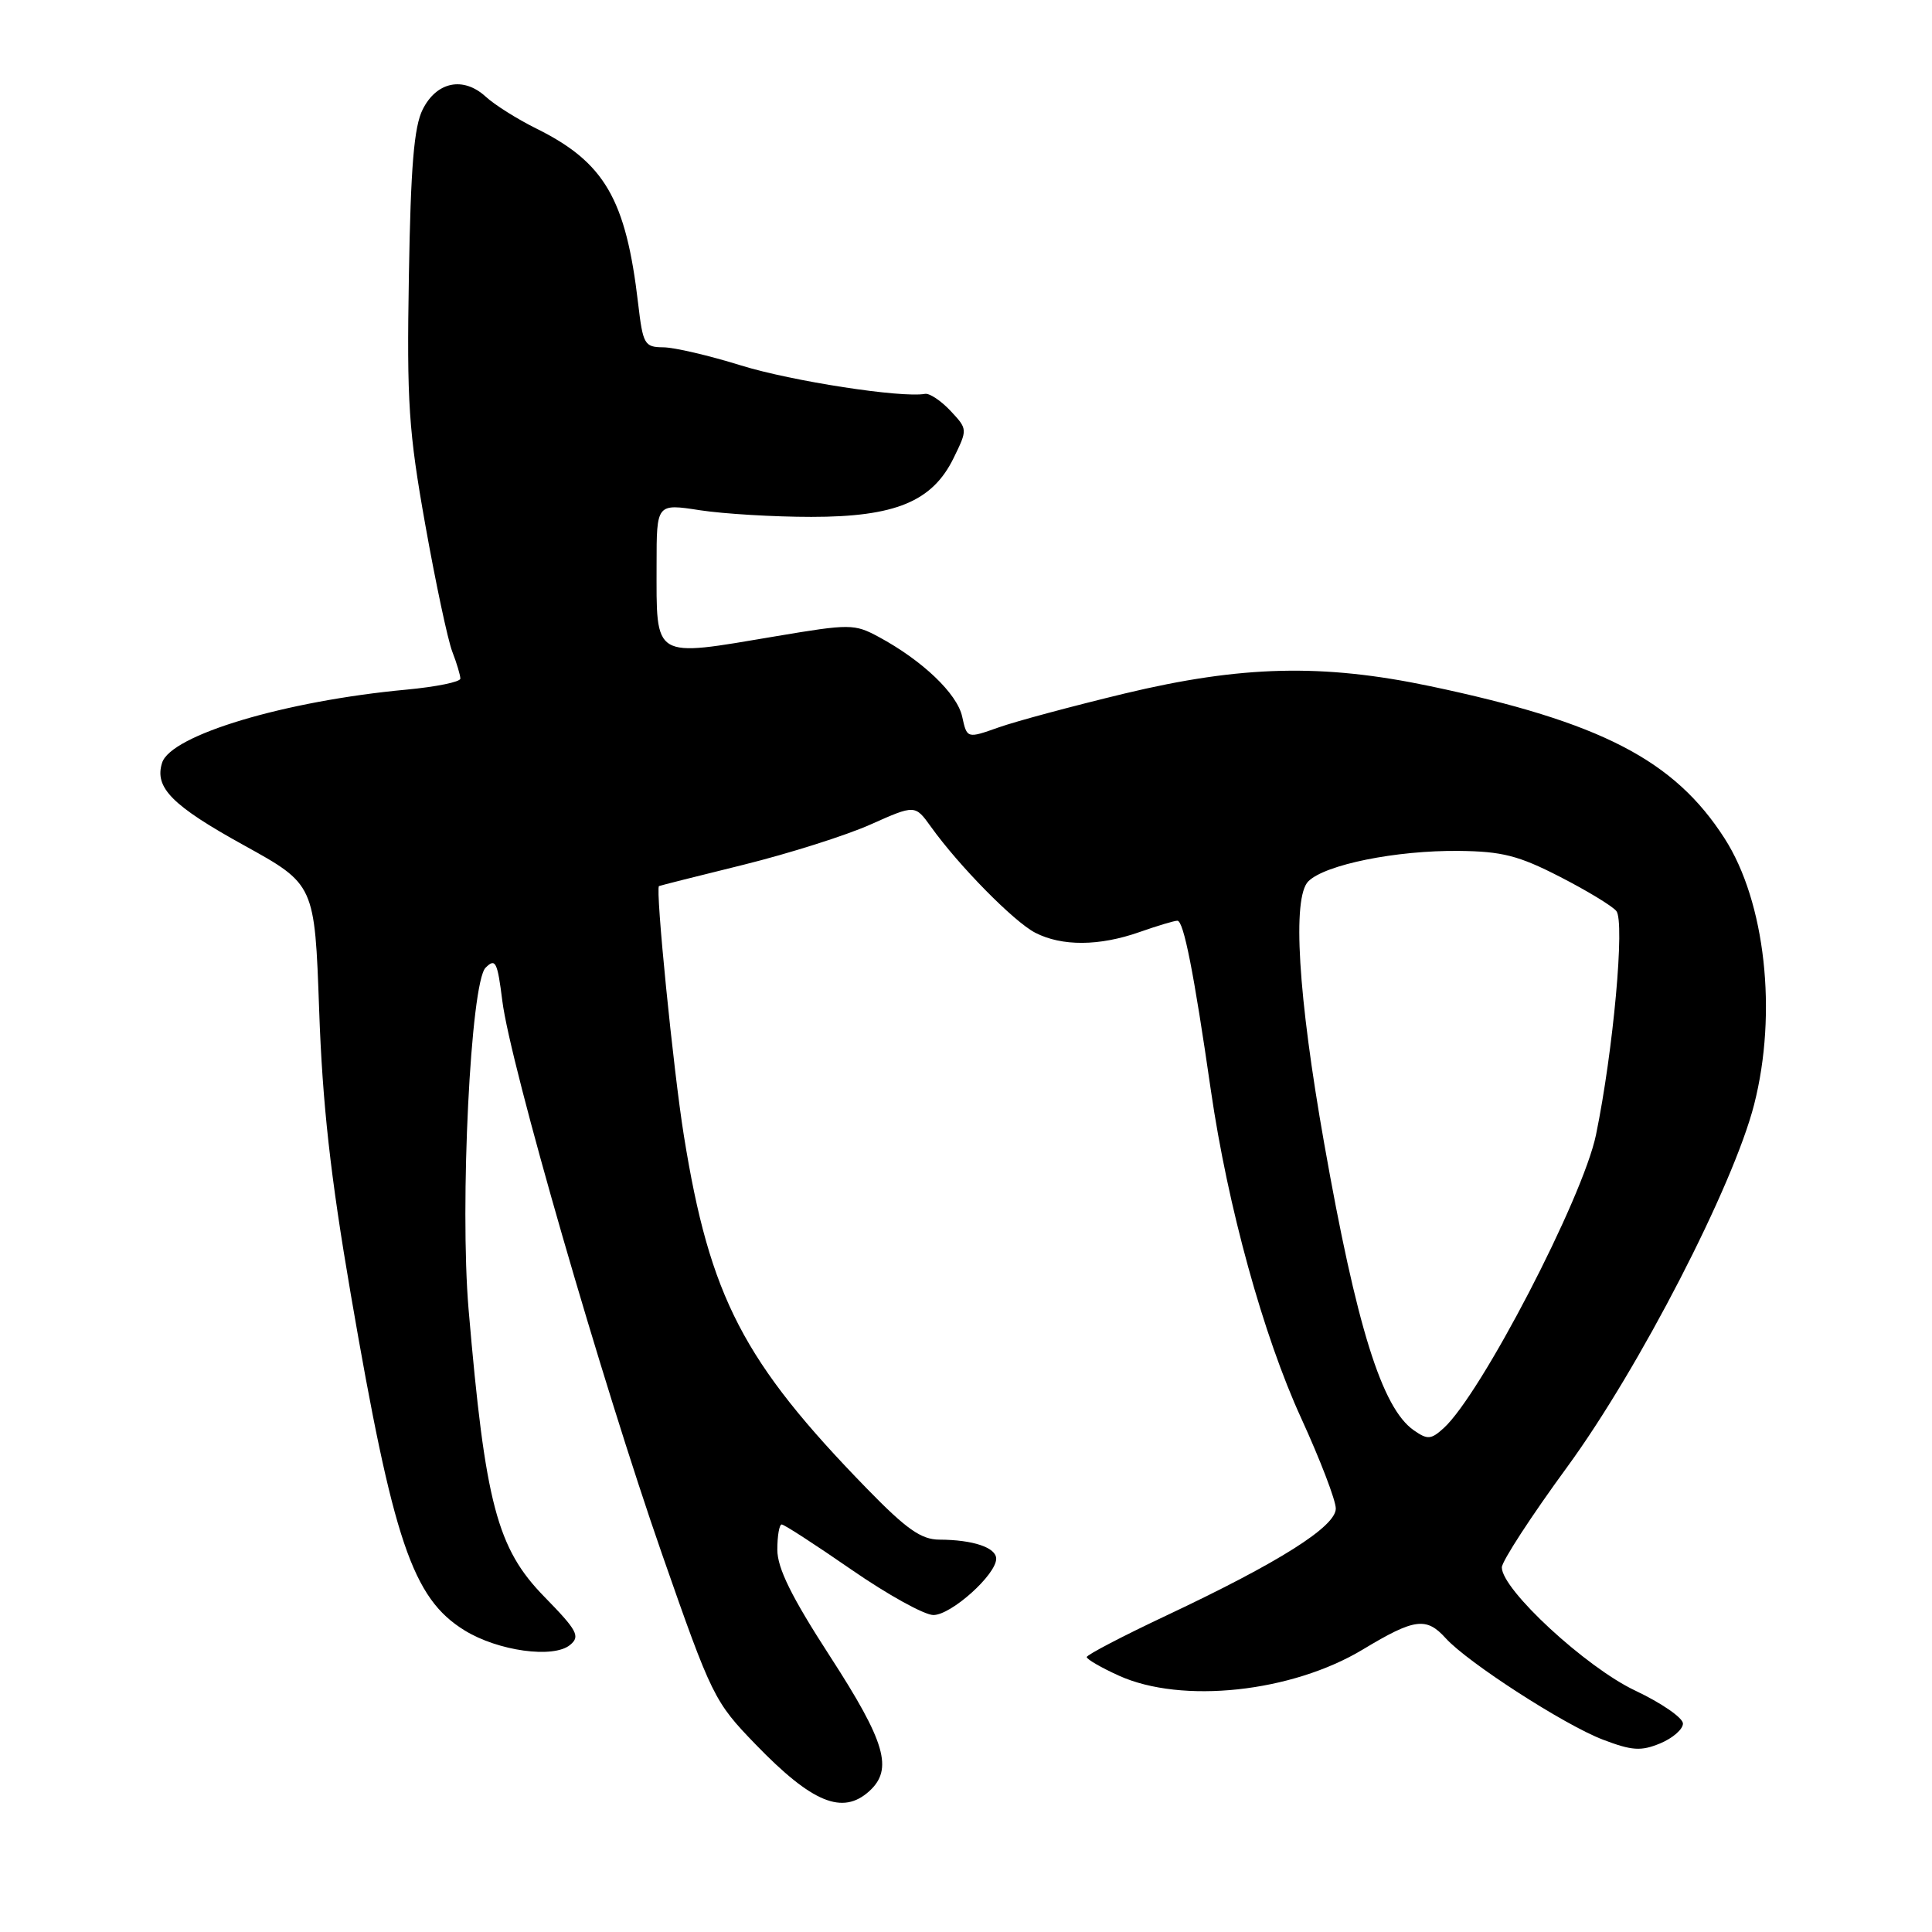 <?xml version="1.0" encoding="UTF-8" standalone="no"?>
<!DOCTYPE svg PUBLIC "-//W3C//DTD SVG 1.1//EN" "http://www.w3.org/Graphics/SVG/1.1/DTD/svg11.dtd" >
<svg xmlns="http://www.w3.org/2000/svg" xmlns:xlink="http://www.w3.org/1999/xlink" version="1.1" viewBox="0 0 256 256">
 <g >
 <path fill="currentColor"
d=" M 115.17 237.35 C 118.39 234.44 117.34 230.84 110.00 219.50 C 104.88 211.60 103.00 207.79 103.00 205.34 C 103.00 203.50 103.26 202.00 103.58 202.00 C 103.91 202.00 108.07 204.70 112.84 208.00 C 117.61 211.30 122.49 214.00 123.68 214.00 C 126.04 214.00 132.00 208.65 132.00 206.54 C 132.00 205.06 128.94 204.03 124.47 204.01 C 122.06 204.00 120.11 202.63 114.87 197.25 C 98.48 180.42 94.06 171.89 90.62 150.50 C 89.22 141.81 86.82 117.72 87.32 117.41 C 87.42 117.35 92.45 116.08 98.50 114.59 C 104.55 113.09 112.14 110.69 115.37 109.24 C 121.25 106.62 121.25 106.62 123.36 109.56 C 127.07 114.74 134.35 122.13 137.17 123.59 C 140.70 125.41 145.67 125.38 151.00 123.50 C 153.34 122.68 155.59 122.00 156.01 122.00 C 156.84 122.00 158.19 128.84 160.45 144.50 C 162.68 159.86 167.38 176.94 172.43 187.95 C 174.94 193.44 177.00 198.81 177.00 199.89 C 177.00 202.28 169.50 207.02 154.52 214.08 C 148.73 216.81 144.00 219.28 144.00 219.57 C 144.00 219.86 145.91 220.97 148.25 222.03 C 156.59 225.81 171.17 224.25 180.61 218.55 C 187.43 214.44 189.00 214.23 191.57 217.08 C 194.49 220.30 207.30 228.57 212.39 230.51 C 216.24 231.98 217.44 232.06 219.98 231.01 C 221.64 230.32 223.00 229.14 223.00 228.38 C 223.00 227.62 220.14 225.65 216.65 224.00 C 210.14 220.92 199.00 210.63 199.00 207.69 C 199.00 206.89 202.90 200.89 207.67 194.37 C 217.20 181.33 229.67 157.15 232.43 146.36 C 235.54 134.20 233.91 119.49 228.52 111.10 C 221.86 100.71 212.13 95.68 189.50 90.92 C 175.22 87.92 164.51 88.18 149.00 91.90 C 142.12 93.56 134.62 95.57 132.31 96.39 C 128.13 97.87 128.13 97.87 127.49 94.94 C 126.82 91.90 122.21 87.51 116.43 84.39 C 113.21 82.66 112.64 82.65 102.79 84.31 C 86.33 87.08 87.00 87.48 87.00 74.78 C 87.00 66.72 87.00 66.72 92.75 67.61 C 95.91 68.09 102.55 68.49 107.50 68.49 C 118.63 68.49 123.55 66.45 126.36 60.69 C 128.22 56.88 128.22 56.87 125.94 54.43 C 124.68 53.09 123.16 52.08 122.57 52.19 C 119.44 52.75 104.93 50.51 98.21 48.43 C 93.97 47.11 89.31 46.02 87.87 46.02 C 85.40 46.00 85.19 45.62 84.56 40.25 C 82.94 26.36 80.11 21.49 71.00 17.00 C 68.53 15.77 65.53 13.89 64.35 12.80 C 61.39 10.10 57.86 10.81 56.01 14.50 C 54.86 16.78 54.42 22.06 54.18 36.52 C 53.89 53.30 54.15 57.18 56.35 69.52 C 57.72 77.21 59.33 84.77 59.92 86.32 C 60.52 87.86 61.00 89.49 61.00 89.92 C 61.00 90.36 57.79 91.01 53.86 91.38 C 37.77 92.87 22.64 97.40 21.48 101.07 C 20.43 104.36 22.80 106.75 32.35 112.02 C 41.70 117.19 41.70 117.19 42.29 133.84 C 42.73 146.33 43.78 155.76 46.48 171.50 C 52.11 204.25 54.65 211.77 61.55 216.03 C 65.98 218.77 73.35 219.79 75.54 217.96 C 76.92 216.83 76.50 216.05 72.13 211.58 C 65.86 205.17 64.29 199.23 62.09 173.50 C 60.91 159.62 62.36 130.21 64.34 128.23 C 65.65 126.92 65.91 127.42 66.56 132.62 C 67.60 141.01 79.75 183.06 87.72 205.92 C 94.33 224.85 94.64 225.48 100.14 231.16 C 107.61 238.88 111.64 240.54 115.17 237.35 Z  M 187.32 189.51 C 183.11 186.56 179.75 175.80 175.46 151.50 C 171.99 131.89 171.21 118.93 173.36 116.78 C 175.58 114.57 185.00 112.66 193.32 112.75 C 199.01 112.81 201.23 113.37 206.66 116.16 C 210.24 117.99 213.62 120.04 214.17 120.71 C 215.33 122.10 213.77 139.23 211.48 150.36 C 209.75 158.74 196.23 184.76 191.29 189.24 C 189.61 190.76 189.15 190.79 187.32 189.51 Z "/>
</g>
</svg>